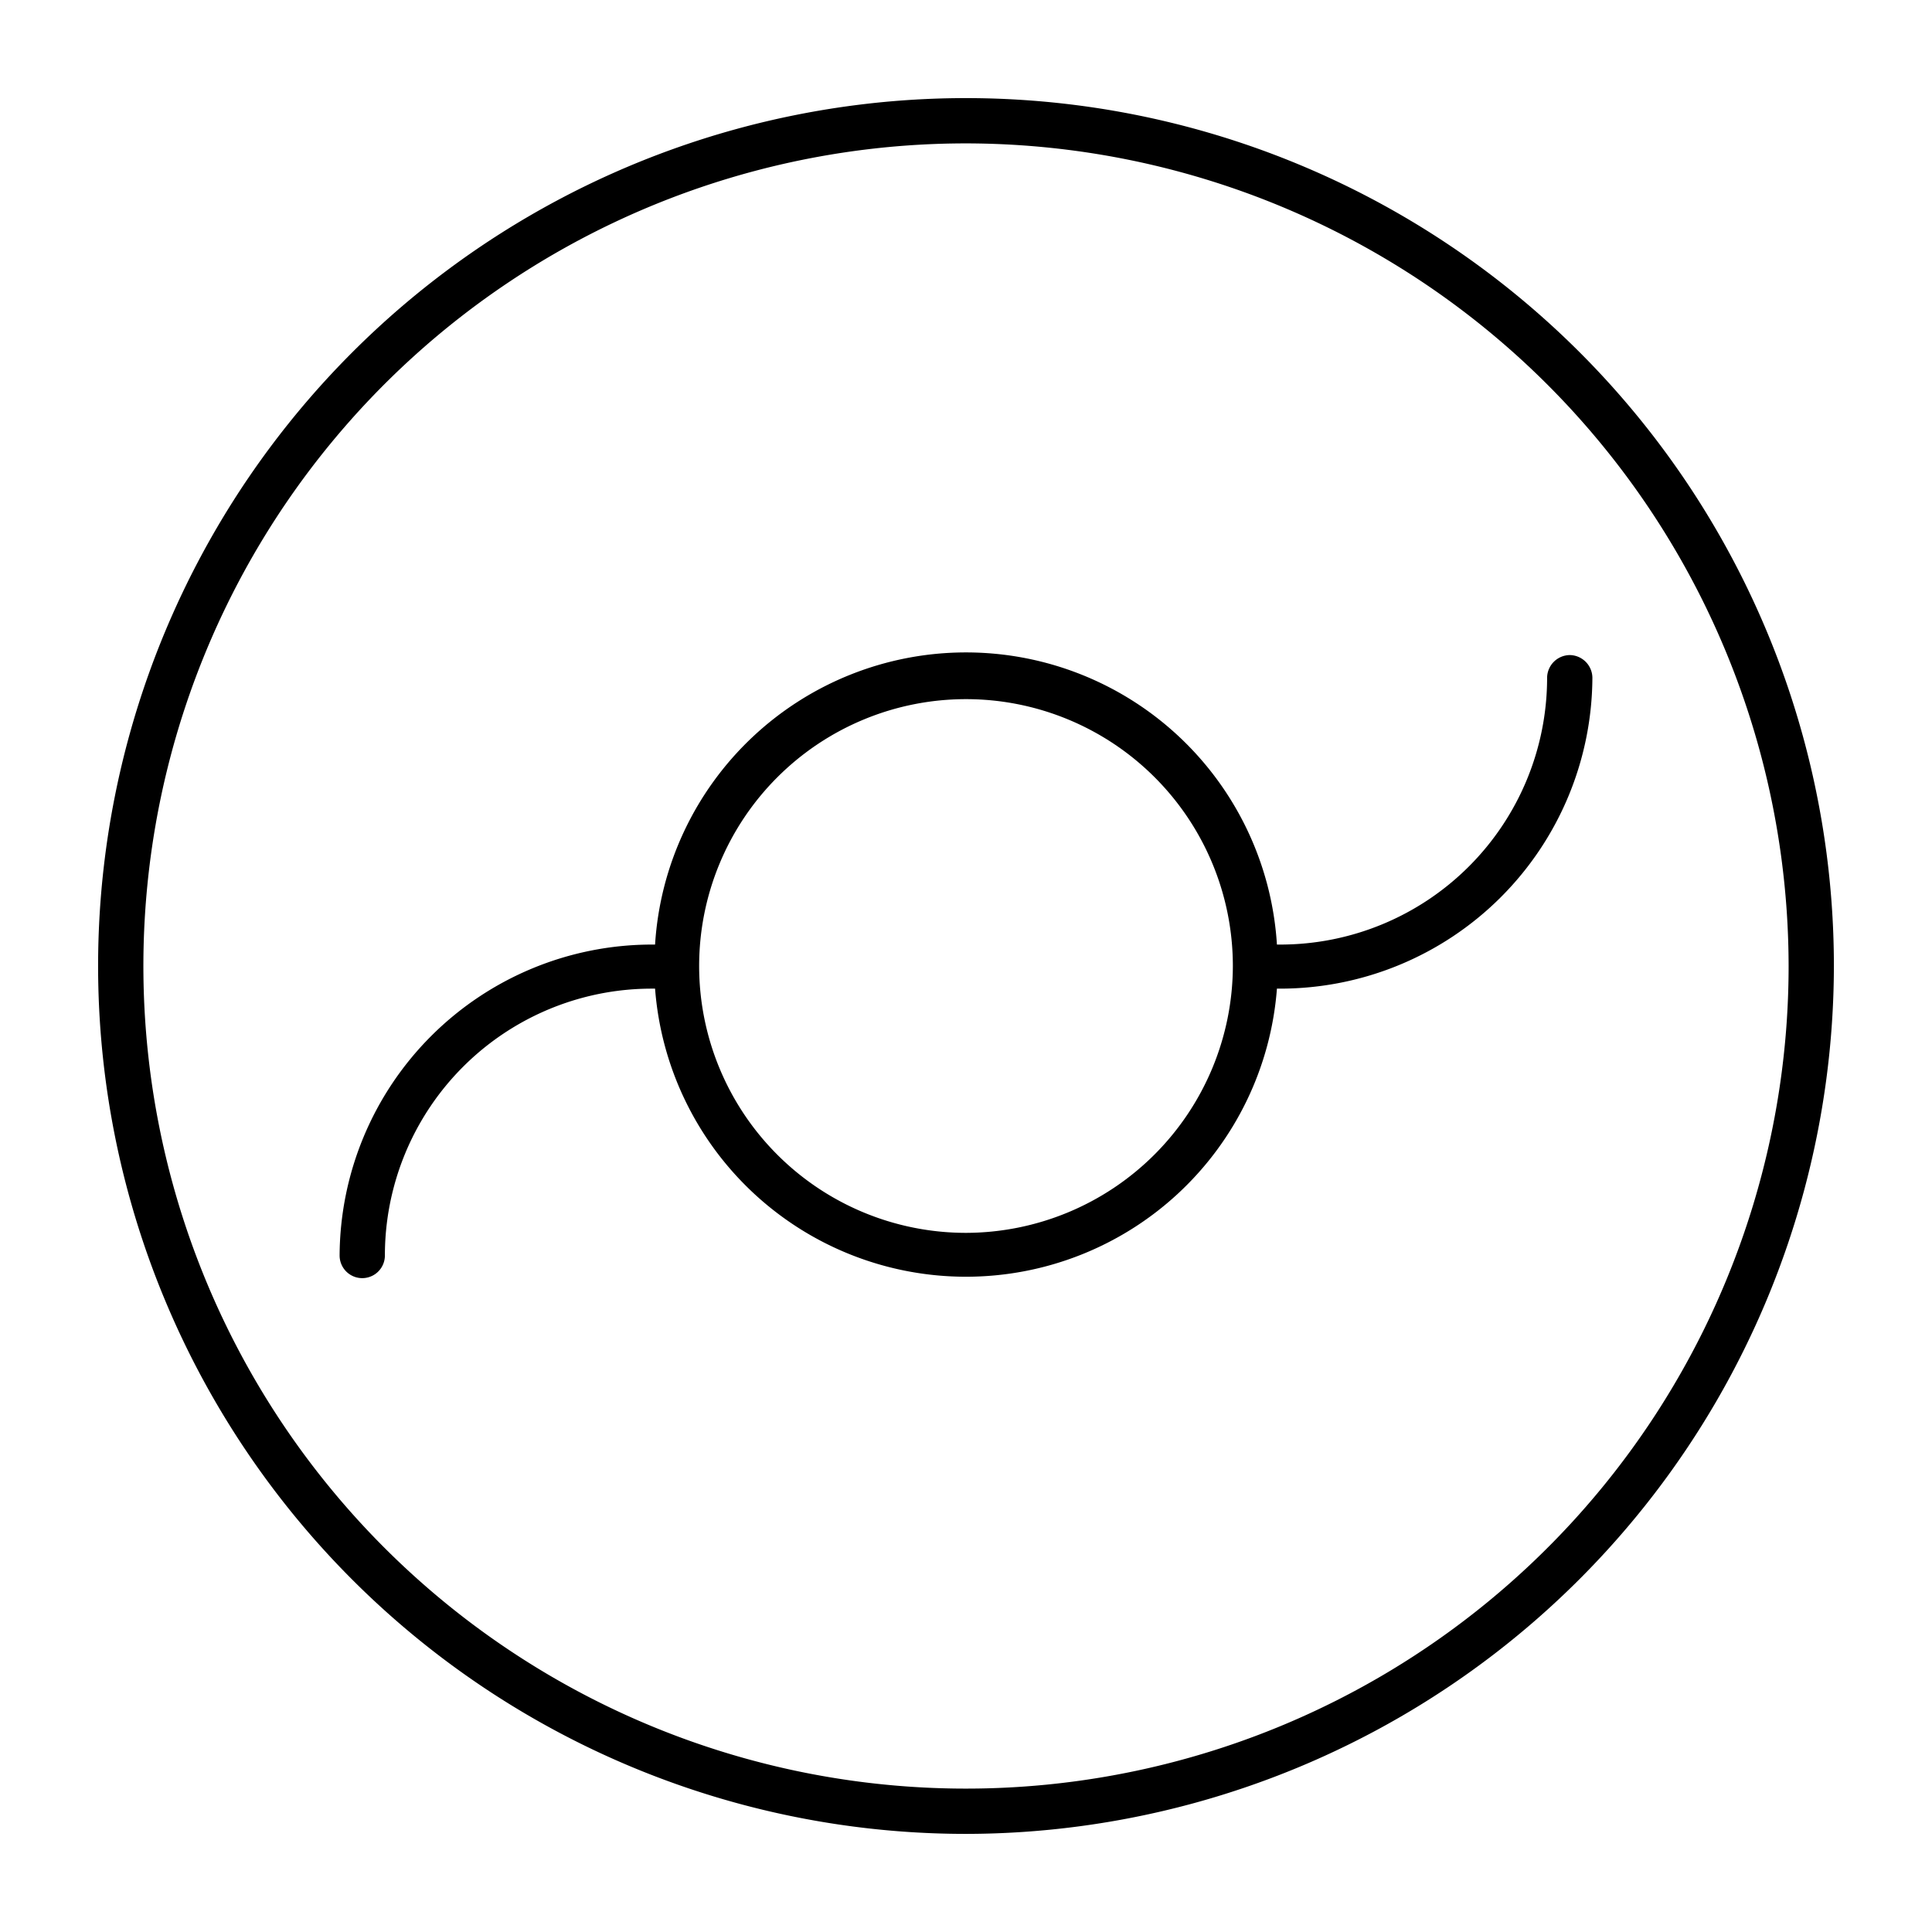 <?xml version="1.0" encoding="UTF-8" standalone="no"?>
<svg xmlns="http://www.w3.org/2000/svg" viewBox="0 0 64 64">
    <g id="Layer_89" data-name="Layer 89">
        <path fill="black"
            d="M52,21.7a.76.76,0,0,0-.75.75,8.84,8.84,0,0,1-8.84,8.84H42.3a10.32,10.32,0,0,0-20.6,0h-.11A10.35,10.35,0,0,0,11.25,41.59a.75.75,0,0,0,1.5,0,8.84,8.84,0,0,1,8.84-8.84h.11a10.33,10.33,0,0,0,20.6,0h.11A10.35,10.35,0,0,0,52.75,22.45.76.76,0,0,0,52,21.7ZM32,40.84A8.84,8.84,0,1,1,40.84,32,8.86,8.86,0,0,1,32,40.84Z" />
        <path fill="black"
            d="M32,60.75A28.75,28.75,0,1,1,60.75,32,28.79,28.79,0,0,1,32,60.75Zm0-56A27.25,27.25,0,1,0,59.25,32,27.28,27.28,0,0,0,32,4.75Z" />
    </g>
</svg>